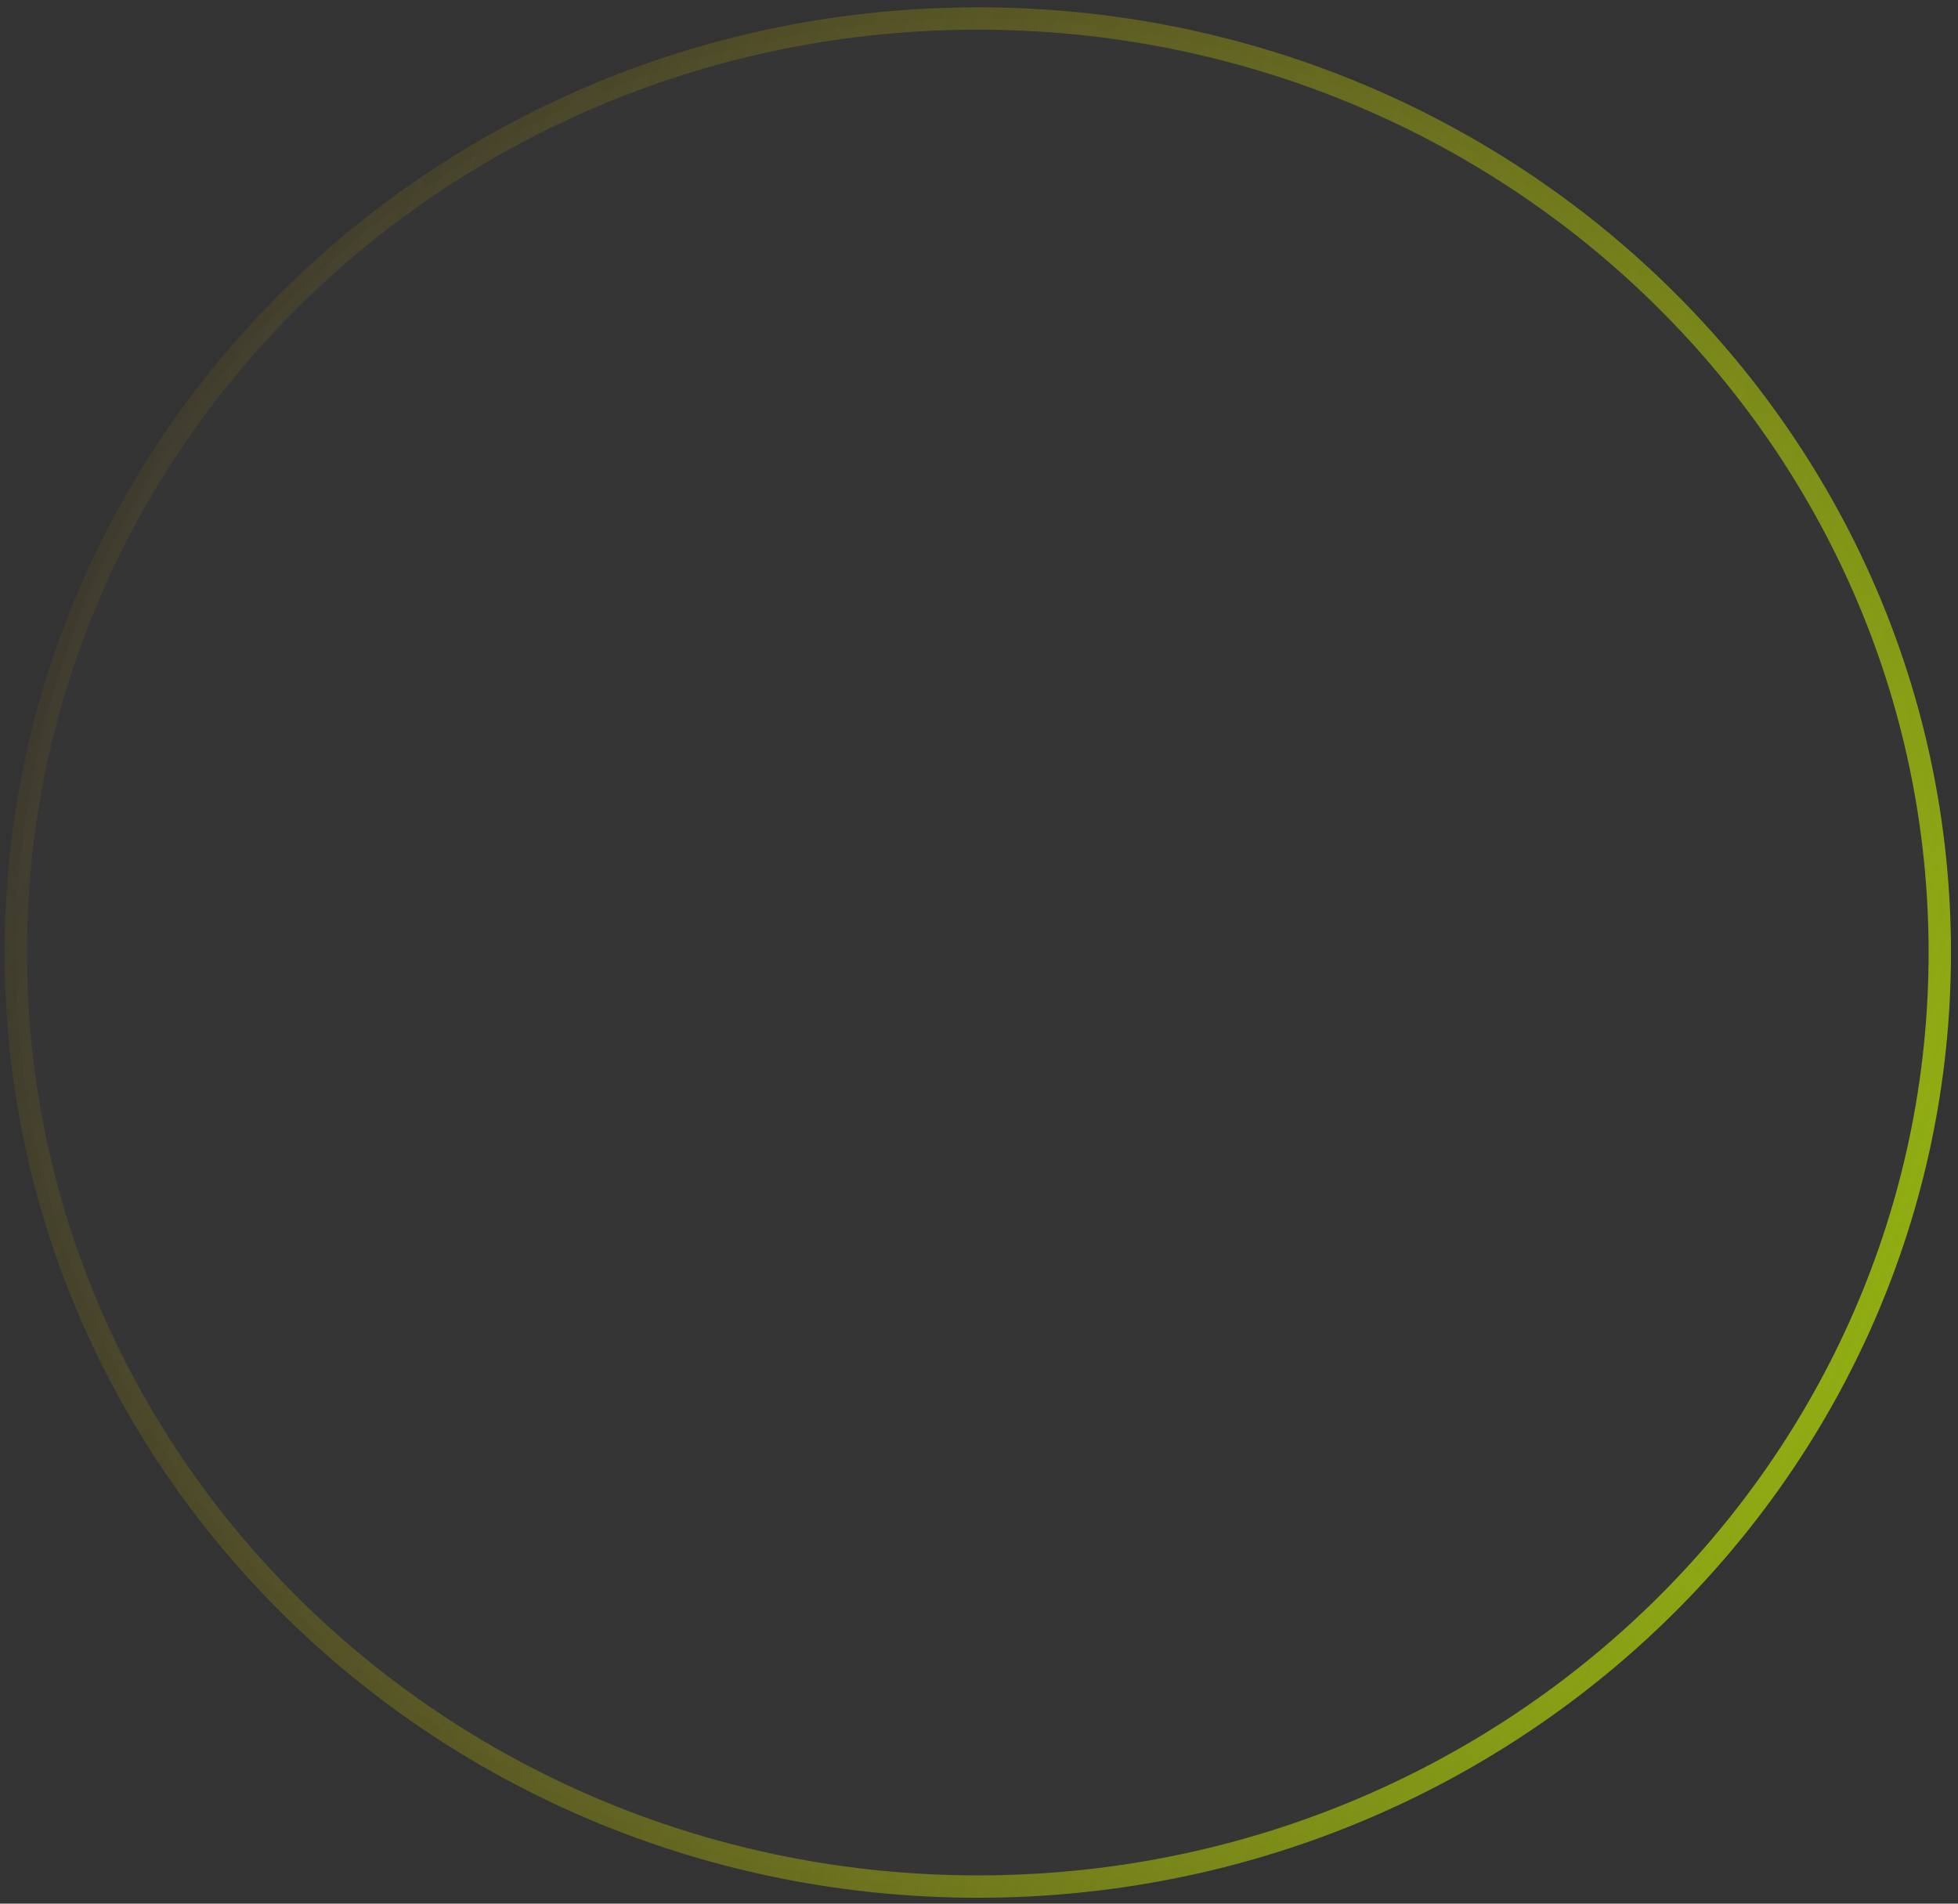 <svg width="144" height="140" viewBox="0 0 144 140" fill="none" xmlns="http://www.w3.org/2000/svg">
<rect x="0" y="0" width="144" height="140" fill="#333333" stroke="none"/>
<path d="M142.661 70.052C142.661 107.967 111.009 138.744 71.912 138.744C32.816 138.744 1.163 107.967 1.163 70.052C1.163 32.137 32.816 1.36 71.912 1.36C111.009 1.36 142.661 32.137 142.661 70.052Z" fill="white" fill-opacity="0.01" stroke="url(#paint0_linear_1145_353)" stroke-width="1.645"/>
<defs>
<linearGradient id="paint0_linear_1145_353" x1="3.562" y1="7.991" x2="170.946" y2="64.957" gradientUnits="userSpaceOnUse">
<stop stop-color="#AB8601" stop-opacity="0.04"/>
<stop offset="1" stop-color="#C7FF00" stop-opacity="0.72"/>
</linearGradient>
</defs>
</svg>

